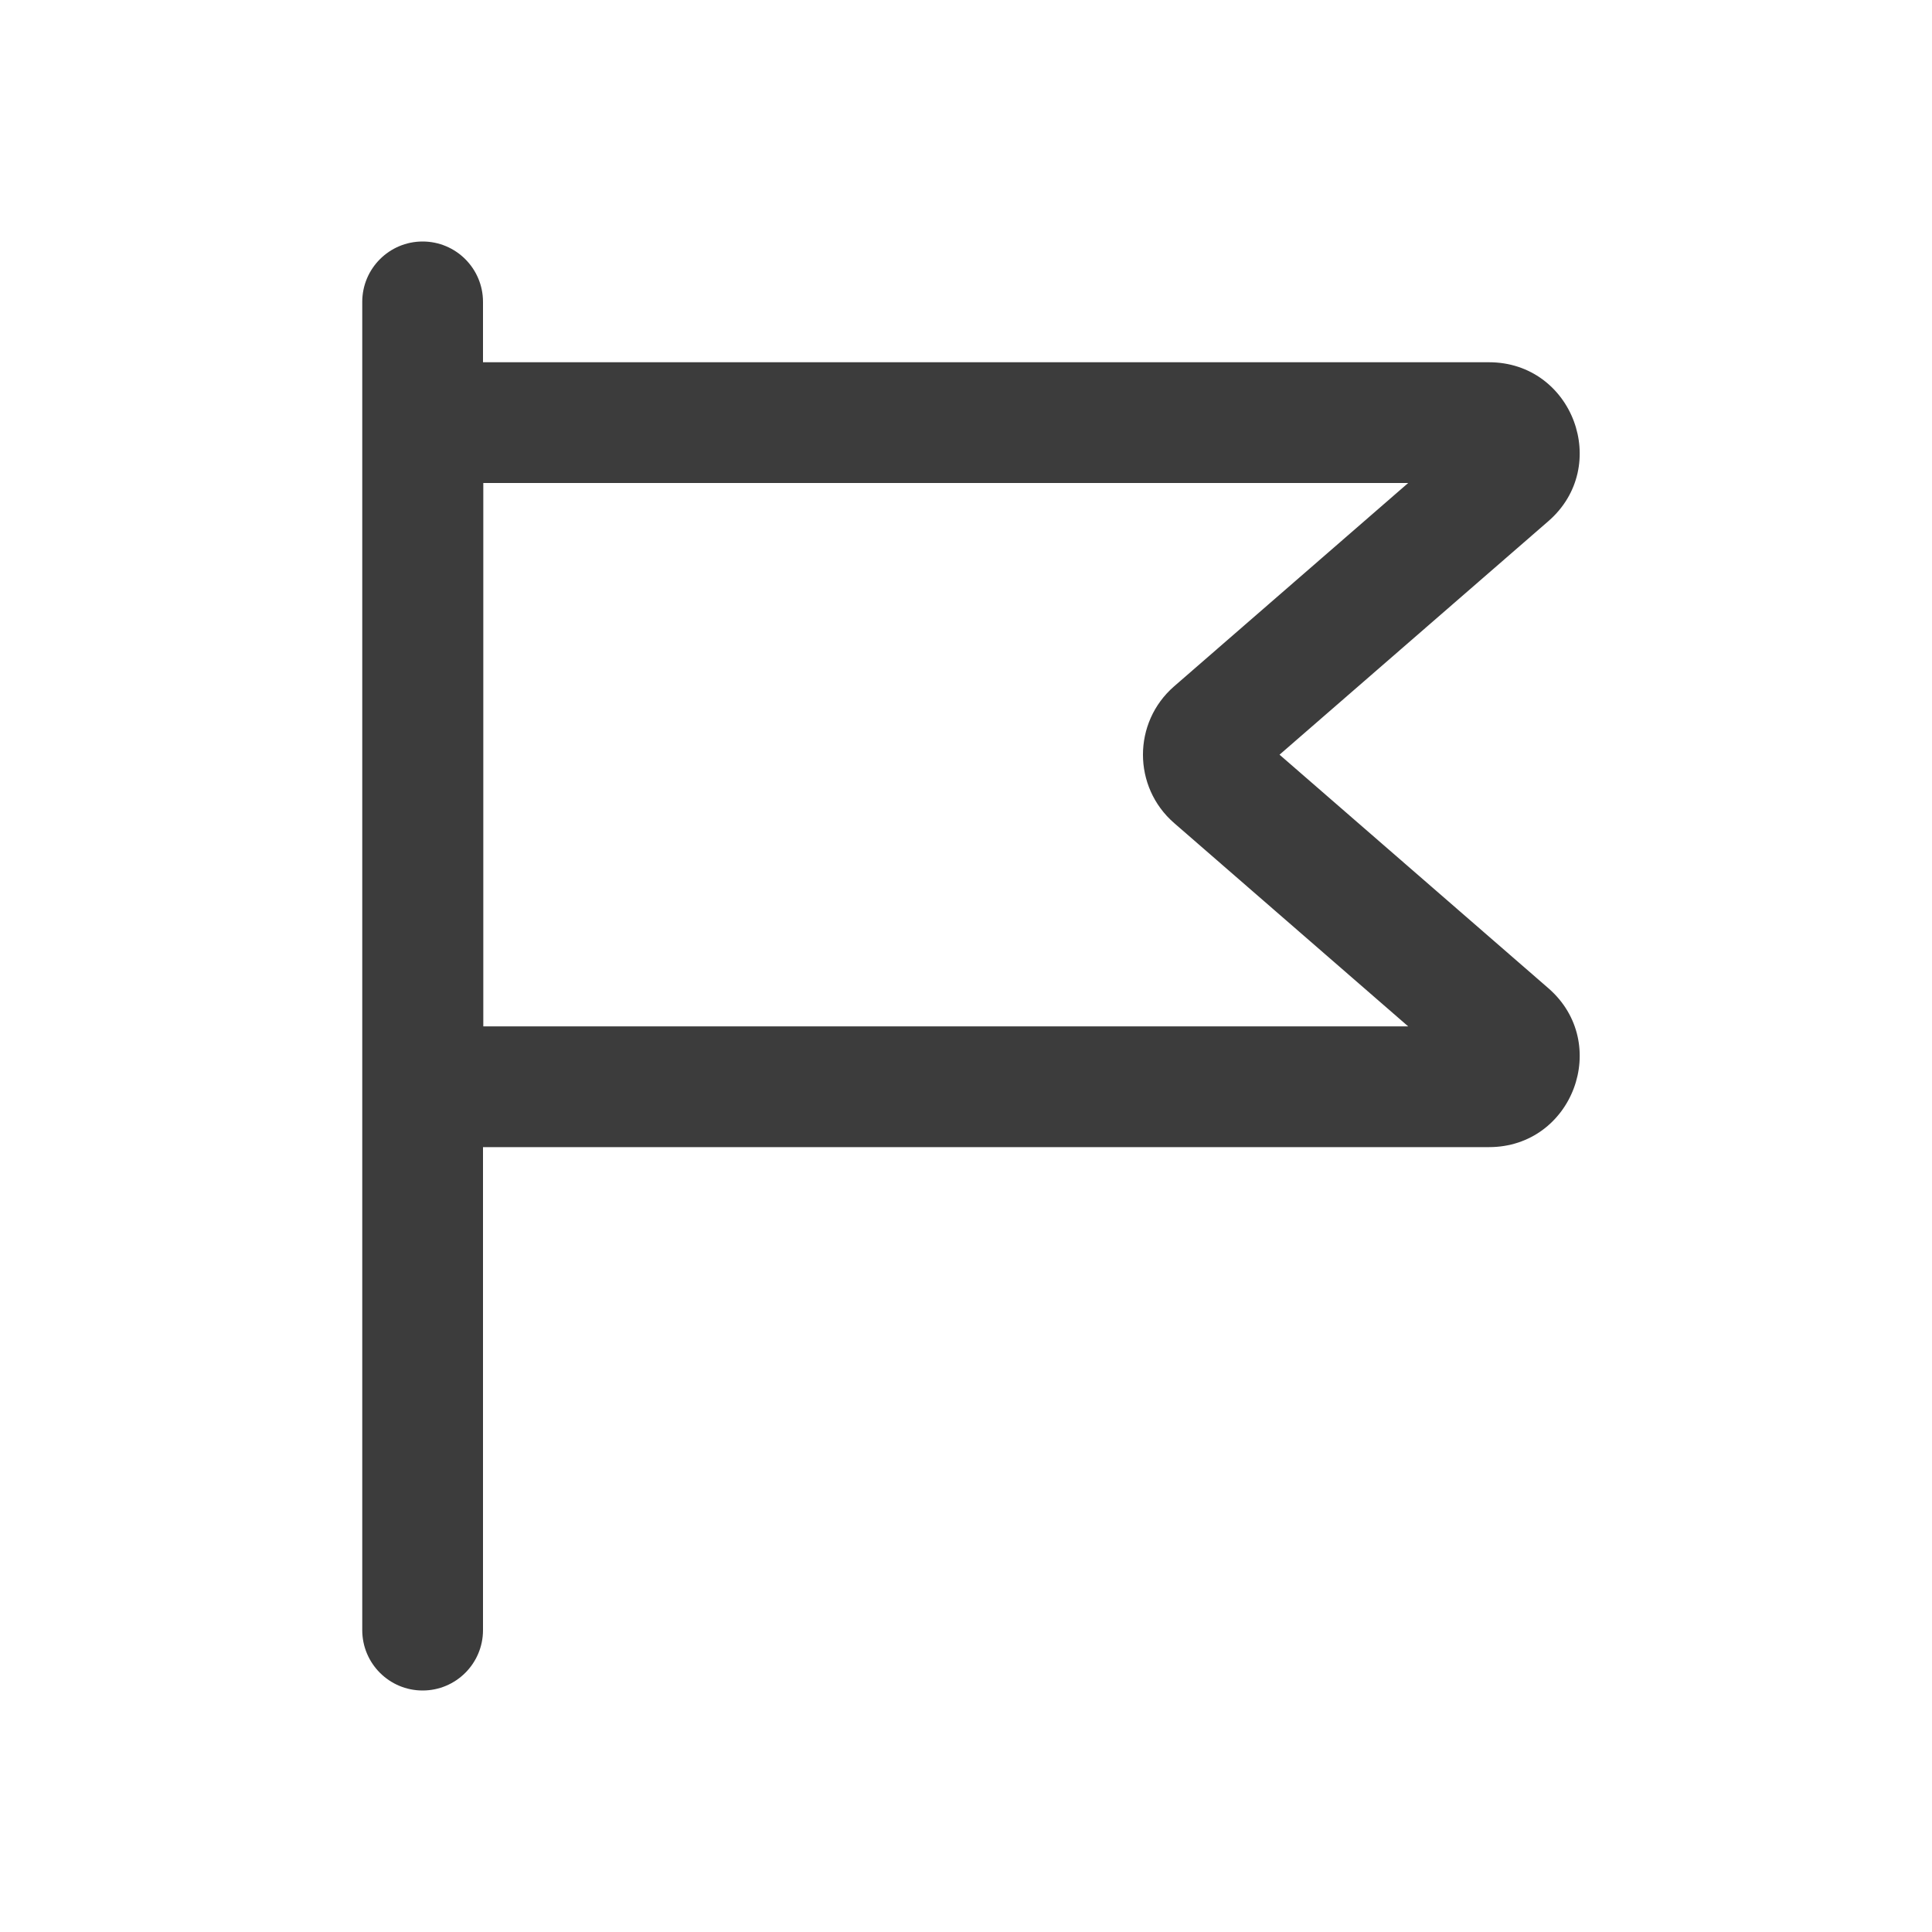 <svg width="32" height="32" viewBox="0 0 32 32" fill="none" xmlns="http://www.w3.org/2000/svg">
<path fill-rule="evenodd" clip-rule="evenodd" d="M8 5C8 4.448 7.552 4 7 4C6.448 4 6 4.448 6 5V27C6 27.552 6.448 28 7 28C7.552 28 8 27.552 8 27L8 19H24.662C26.05 19 26.693 17.278 25.646 16.368L21.193 12.5L25.646 8.632C26.693 7.722 26.05 6 24.662 6H8V5ZM8.005 17V8H23.324L19.447 11.368C18.759 11.966 18.759 13.034 19.447 13.632L23.324 17H8.005Z" fill="#3C3C3C"/>
</svg>
